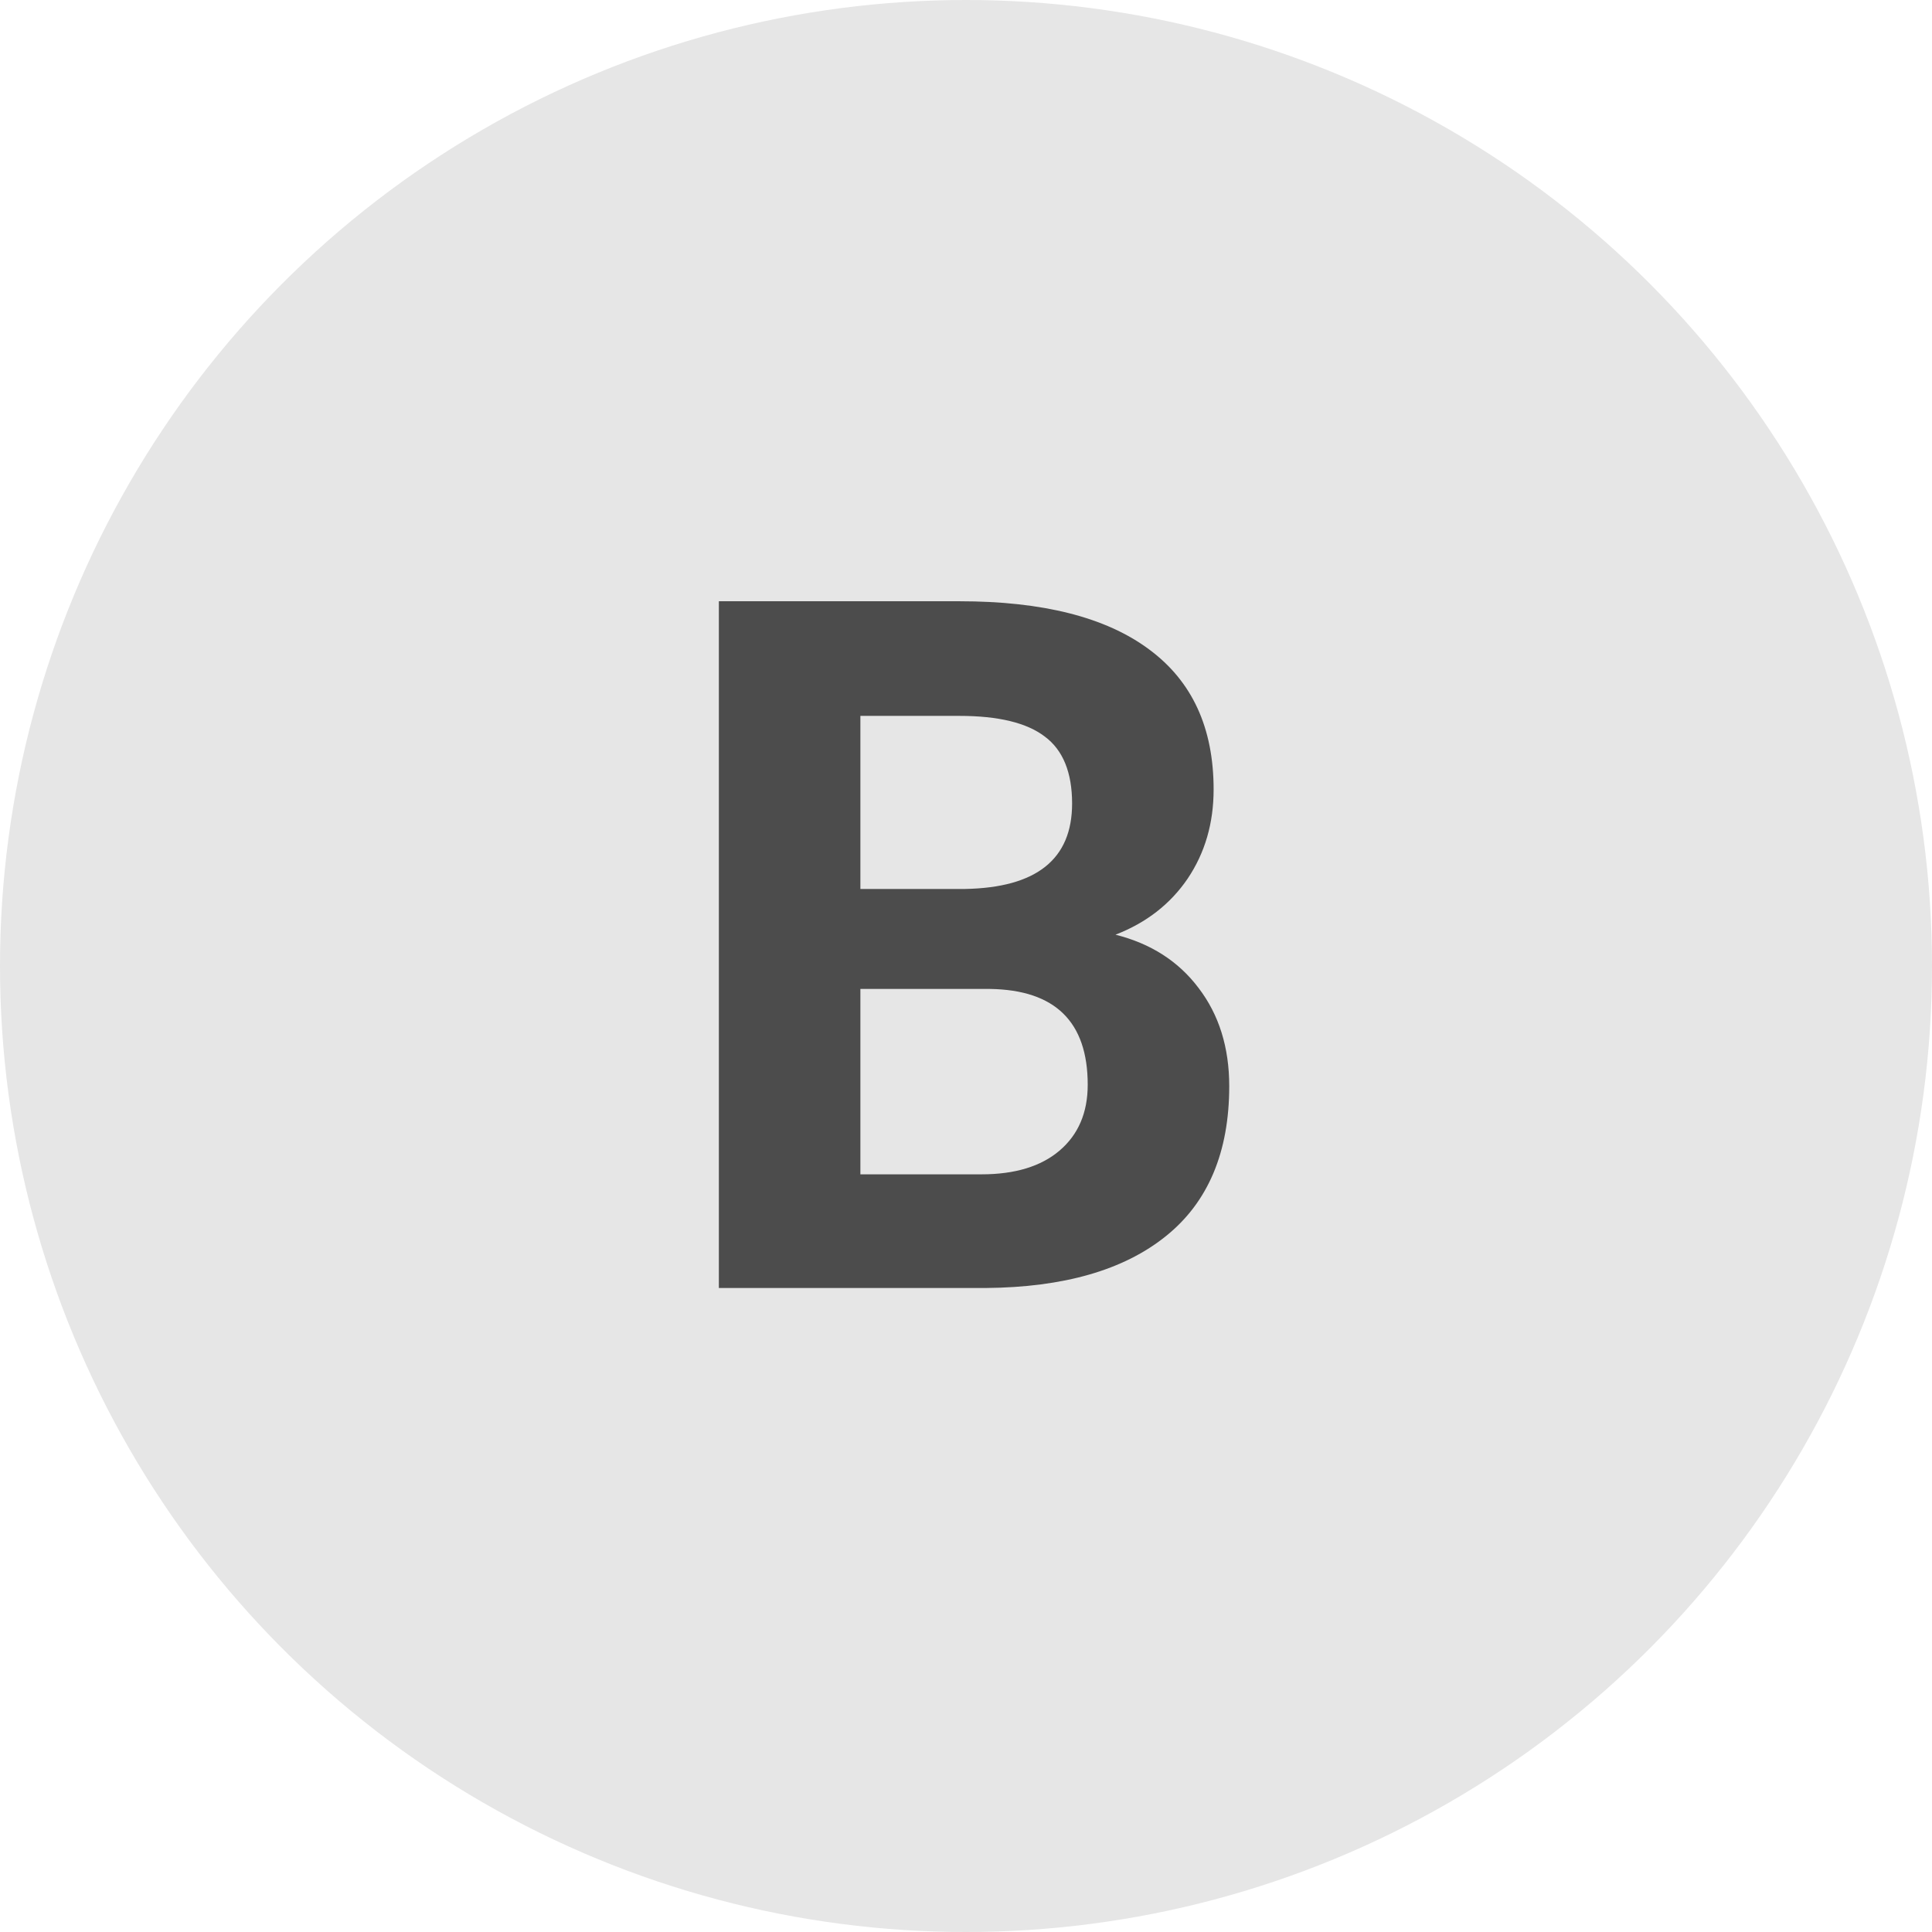 <svg width="24" height="24" viewBox="0 0 24 24" fill="none" xmlns="http://www.w3.org/2000/svg">
<circle cx="12" cy="12" r="12" fill="#E6E6E6"/>
<path d="M8.93 16V7.469H11.918C12.953 7.469 13.738 7.668 14.273 8.066C14.809 8.461 15.076 9.041 15.076 9.807C15.076 10.225 14.969 10.594 14.754 10.914C14.539 11.23 14.24 11.463 13.857 11.611C14.295 11.721 14.639 11.941 14.889 12.273C15.143 12.605 15.27 13.012 15.27 13.492C15.27 14.312 15.008 14.934 14.484 15.355C13.961 15.777 13.215 15.992 12.246 16H8.93ZM10.688 12.285V14.588H12.193C12.607 14.588 12.93 14.49 13.16 14.295C13.395 14.096 13.512 13.822 13.512 13.475C13.512 12.693 13.107 12.297 12.299 12.285H10.688ZM10.688 11.043H11.988C12.875 11.027 13.318 10.674 13.318 9.982C13.318 9.596 13.205 9.318 12.979 9.15C12.756 8.979 12.402 8.893 11.918 8.893H10.688V11.043Z" fill="#4C4C4C"/>
</svg>

